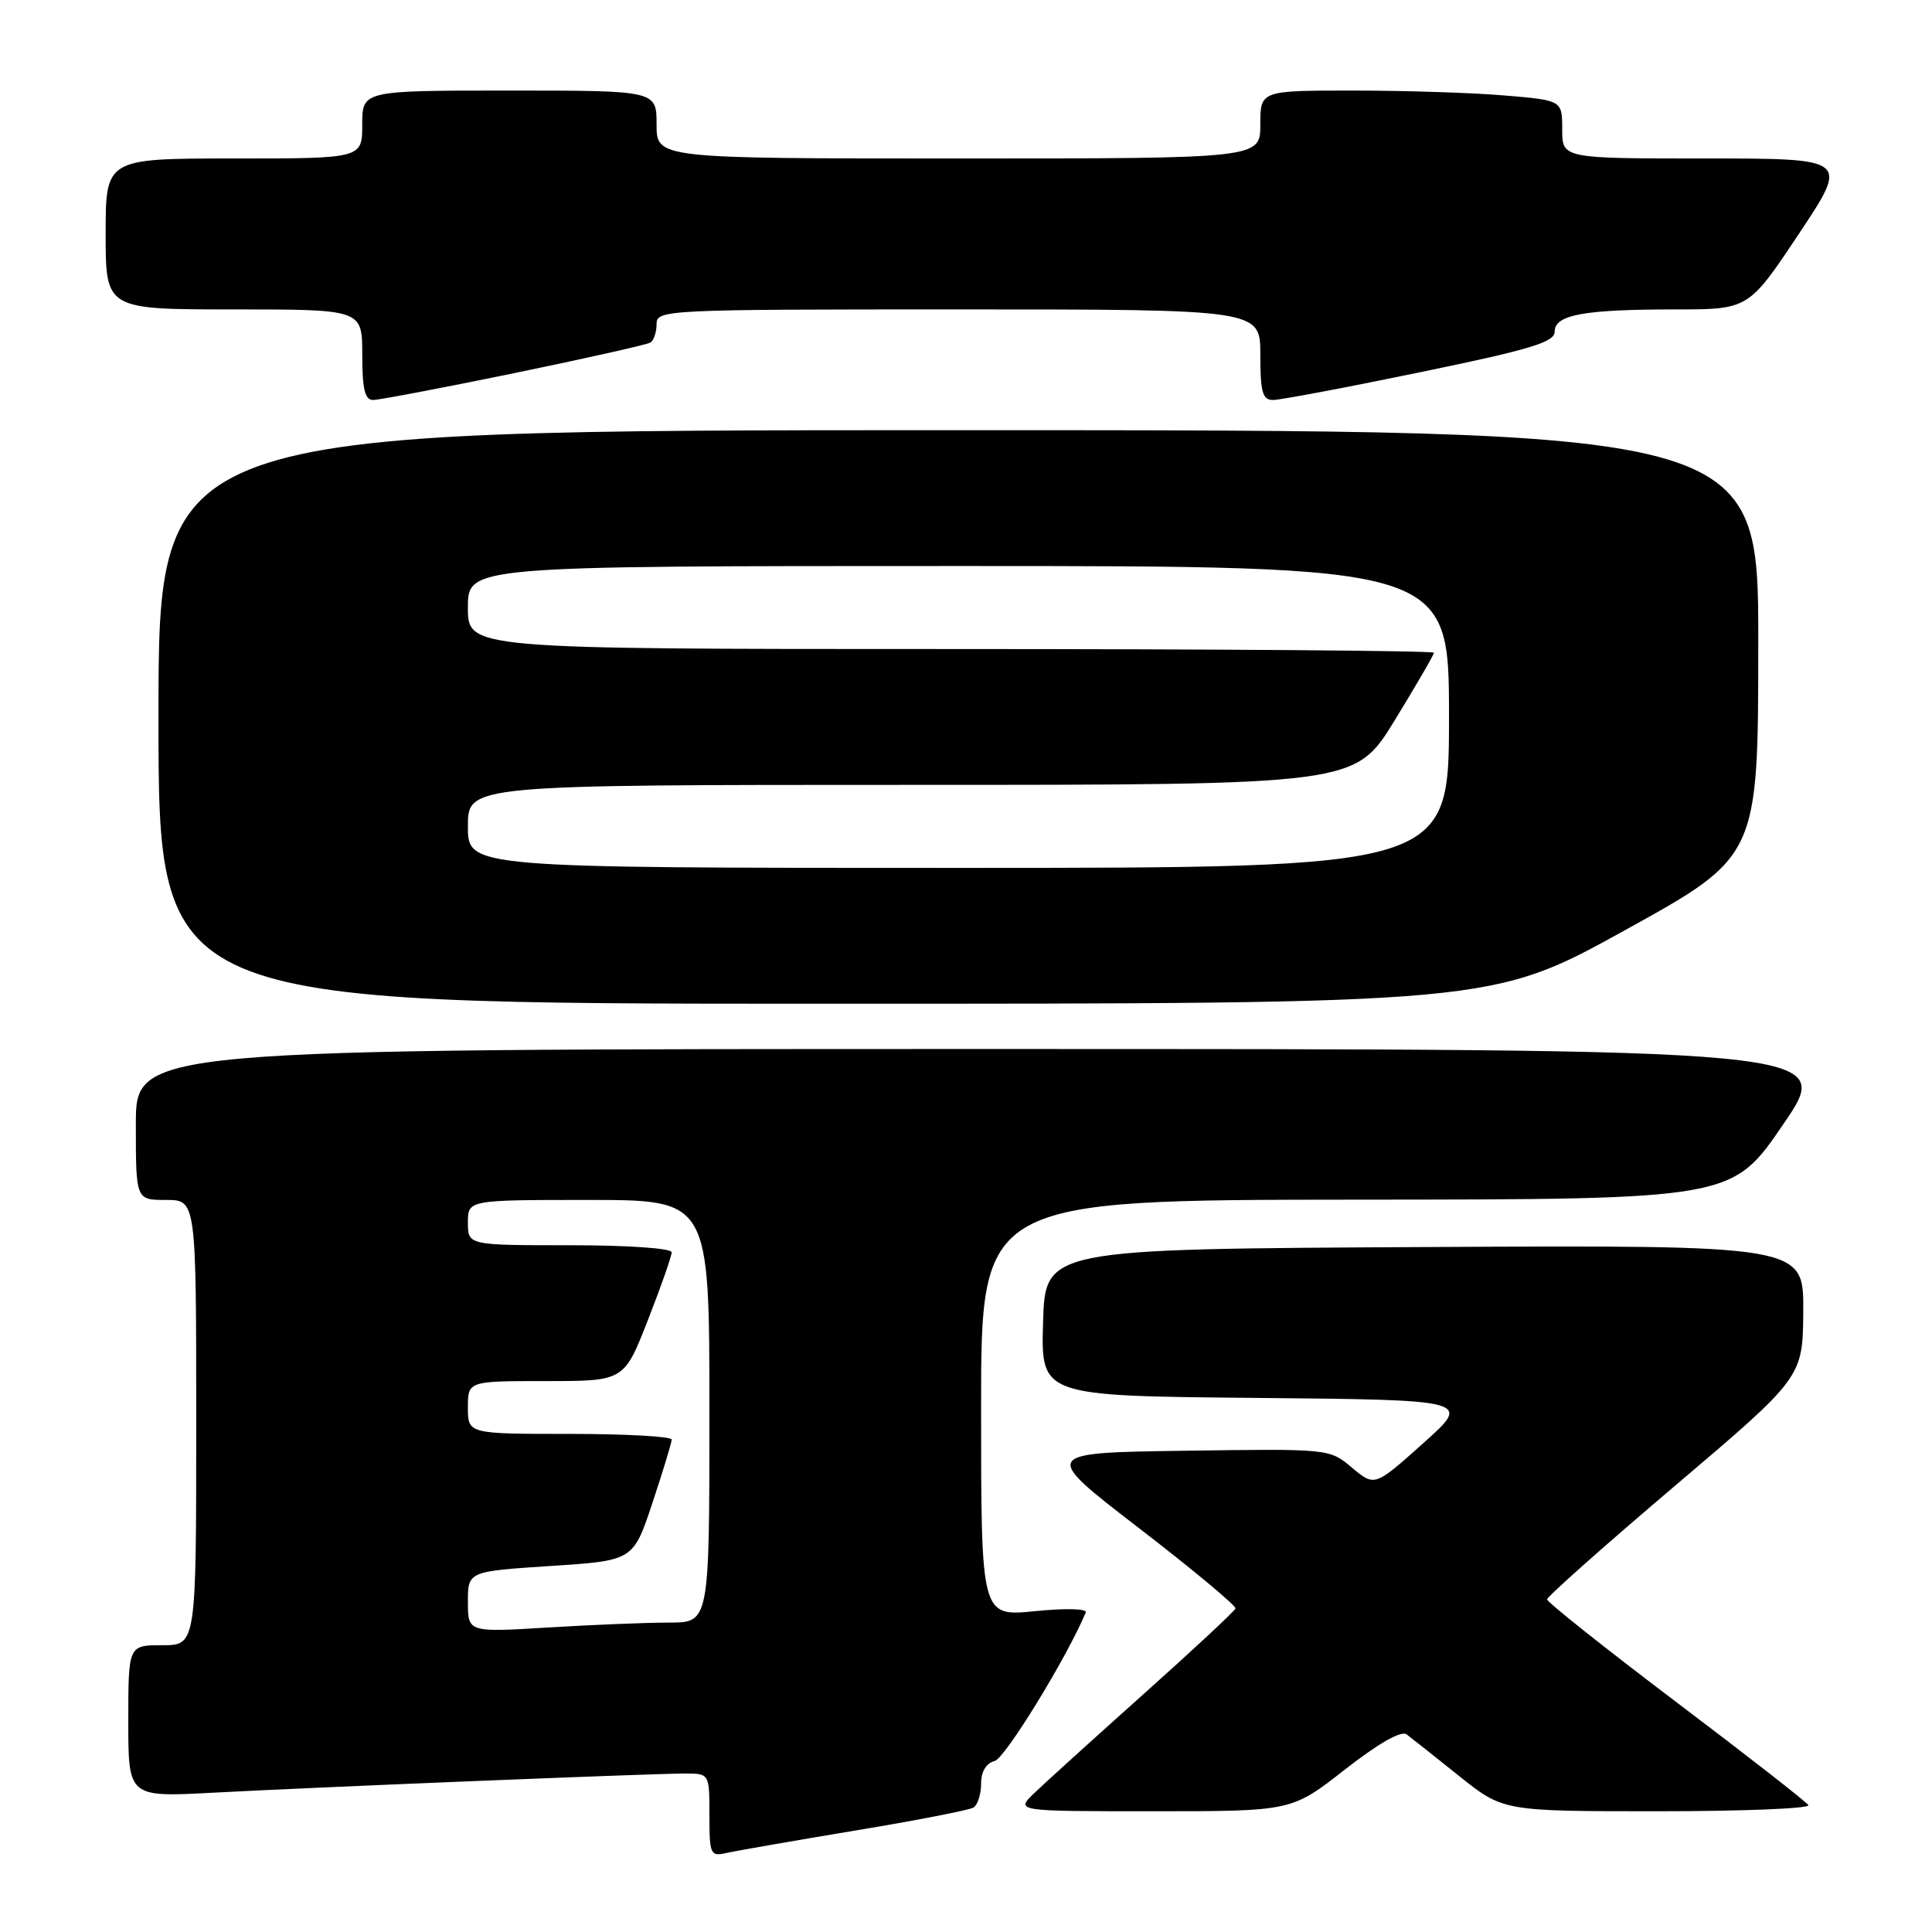 <?xml version="1.0" encoding="UTF-8" standalone="no"?>
<!DOCTYPE svg PUBLIC "-//W3C//DTD SVG 1.1//EN" "http://www.w3.org/Graphics/SVG/1.1/DTD/svg11.dtd" >
<svg xmlns="http://www.w3.org/2000/svg" xmlns:xlink="http://www.w3.org/1999/xlink" version="1.1" viewBox="0 0 256 256">
 <g >
 <path fill="currentColor"
d=" M 113.24 242.57 C 121.35 241.23 128.44 239.85 128.99 239.51 C 129.55 239.16 130.00 237.74 130.00 236.35 C 130.00 234.75 130.66 233.64 131.80 233.34 C 133.18 232.98 141.35 219.67 143.87 213.66 C 144.08 213.15 141.17 213.08 137.12 213.49 C 130.00 214.20 130.00 214.20 130.00 186.60 C 130.00 159.00 130.00 159.00 179.75 158.96 C 229.50 158.93 229.50 158.93 236.30 148.96 C 243.11 139.00 243.11 139.00 130.55 139.00 C 18.00 139.00 18.00 139.00 18.00 149.00 C 18.00 159.00 18.00 159.00 22.00 159.00 C 26.00 159.00 26.00 159.00 26.00 188.50 C 26.00 218.00 26.00 218.00 21.50 218.00 C 17.00 218.00 17.00 218.00 17.00 228.07 C 17.00 238.14 17.00 238.14 28.25 237.54 C 41.89 236.81 86.23 235.01 90.75 235.00 C 94.00 235.00 94.00 235.00 94.00 240.52 C 94.00 245.73 94.13 246.01 96.25 245.53 C 97.49 245.25 105.13 243.92 113.24 242.57 Z  M 178.20 234.48 C 182.64 231.01 185.67 229.28 186.38 229.81 C 186.99 230.27 190.13 232.76 193.34 235.33 C 199.18 240.00 199.18 240.00 219.65 240.00 C 230.91 240.00 239.89 239.64 239.62 239.19 C 239.34 238.74 231.44 232.58 222.06 225.49 C 212.68 218.39 205.00 212.29 205.00 211.93 C 205.00 211.56 212.62 204.79 221.94 196.88 C 238.88 182.50 238.88 182.50 238.94 173.74 C 239.00 164.98 239.00 164.98 188.75 165.24 C 138.50 165.50 138.50 165.50 138.21 175.23 C 137.93 184.97 137.93 184.97 166.46 185.23 C 195.00 185.50 195.00 185.50 188.57 191.25 C 182.15 196.99 182.15 196.99 179.15 194.48 C 176.16 191.96 176.16 191.96 157.06 192.23 C 137.95 192.50 137.95 192.50 150.94 202.50 C 158.08 208.00 163.83 212.79 163.71 213.13 C 163.60 213.48 158.10 218.60 151.50 224.50 C 144.90 230.40 138.39 236.30 137.02 237.62 C 134.55 240.00 134.55 240.00 152.85 240.00 C 171.15 240.00 171.15 240.00 178.20 234.48 Z  M 215.33 123.25 C 232.97 113.50 232.97 113.50 232.98 85.25 C 233.00 57.00 233.00 57.00 127.00 57.00 C 21.00 57.00 21.00 57.00 21.00 95.00 C 21.00 133.00 21.00 133.00 109.35 133.00 C 197.70 133.00 197.70 133.00 215.33 123.25 Z  M 68.11 49.45 C 77.60 47.49 85.73 45.67 86.18 45.39 C 86.63 45.11 87.00 44.01 87.00 42.94 C 87.00 41.05 88.07 41.00 127.00 41.00 C 167.00 41.00 167.00 41.00 167.00 47.00 C 167.00 51.97 167.29 53.00 168.69 53.00 C 169.62 53.00 178.40 51.35 188.19 49.32 C 202.83 46.30 206.00 45.34 206.00 43.95 C 206.00 41.71 209.82 41.00 221.97 41.00 C 231.69 41.00 231.69 41.00 238.35 31.00 C 245.01 21.00 245.01 21.00 226.01 21.00 C 207.00 21.00 207.00 21.00 207.00 17.15 C 207.00 13.29 207.00 13.29 199.35 12.65 C 195.14 12.29 186.14 12.00 179.35 12.00 C 167.00 12.00 167.00 12.00 167.00 16.50 C 167.00 21.00 167.00 21.00 127.00 21.00 C 87.00 21.00 87.00 21.00 87.00 16.50 C 87.00 12.00 87.00 12.00 67.50 12.00 C 48.00 12.00 48.00 12.00 48.00 16.50 C 48.00 21.00 48.00 21.00 31.00 21.00 C 14.00 21.00 14.00 21.00 14.00 31.00 C 14.00 41.00 14.00 41.00 31.00 41.00 C 48.00 41.00 48.00 41.00 48.00 47.00 C 48.00 51.54 48.35 53.00 49.43 53.00 C 50.22 53.00 58.63 51.40 68.11 49.45 Z  M 62.00 212.26 C 62.00 208.22 62.00 208.22 72.95 207.50 C 83.91 206.79 83.91 206.79 86.45 199.14 C 87.85 194.93 89.00 191.16 89.00 190.75 C 89.00 190.34 82.92 190.00 75.50 190.00 C 62.00 190.00 62.00 190.00 62.00 186.50 C 62.00 183.00 62.00 183.00 72.34 183.00 C 82.69 183.00 82.69 183.00 85.84 174.94 C 87.58 170.50 89.00 166.45 89.00 165.94 C 89.00 165.40 83.22 165.00 75.50 165.00 C 62.00 165.00 62.00 165.00 62.00 162.00 C 62.00 159.00 62.00 159.00 78.00 159.00 C 94.00 159.00 94.00 159.00 94.00 187.00 C 94.00 215.00 94.00 215.00 88.66 215.00 C 85.72 215.00 78.52 215.29 72.66 215.65 C 62.00 216.30 62.00 216.30 62.00 212.26 Z  M 62.00 109.50 C 62.00 104.00 62.00 104.00 120.78 104.00 C 179.55 104.00 179.55 104.00 184.78 95.49 C 187.65 90.81 190.00 86.76 190.00 86.49 C 190.00 86.22 161.20 86.00 126.00 86.00 C 62.00 86.00 62.00 86.00 62.00 80.50 C 62.00 75.00 62.00 75.00 127.00 75.00 C 192.00 75.00 192.00 75.00 192.00 95.00 C 192.00 115.00 192.00 115.00 127.00 115.00 C 62.00 115.00 62.00 115.00 62.00 109.50 Z "/>
</g>
</svg>